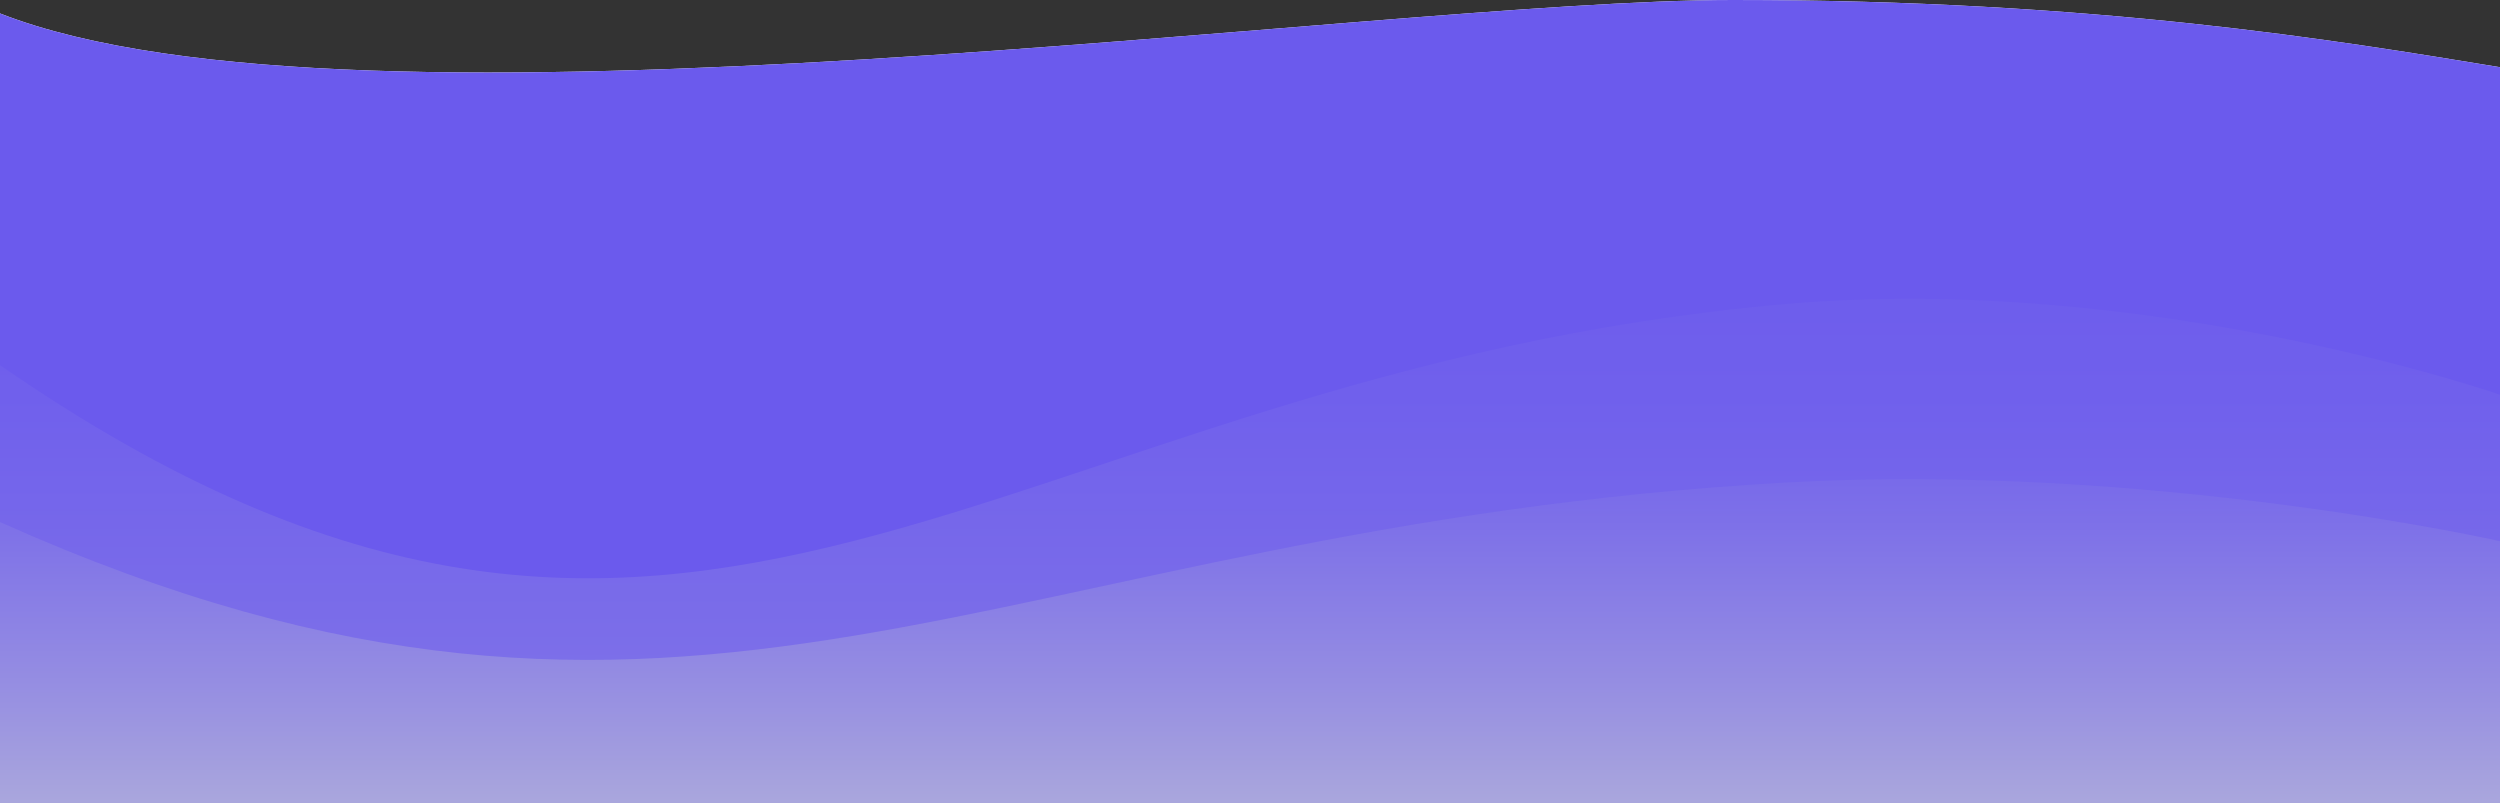 <svg xmlns="http://www.w3.org/2000/svg" xmlns:xlink="http://www.w3.org/1999/xlink" width="1920" height="617" viewBox="0 0 1920 617"><rect x="0" y="0" width="1920" height="617" fill="#333333" stroke="none"/><defs><style>.a{fill:#fff;}.b{fill:url(#a);}.c{fill:url(#b);}.d{fill:url(#c);}</style><linearGradient id="a" x1="0.5" y1="1.978" x2="0.5" y2="0.869" gradientUnits="objectBoundingBox"><stop offset="0.16" stop-color="#afaddb"/><stop offset="0.33" stop-color="#958de2"/><stop offset="0.5" stop-color="#7e71e8"/><stop offset="0.65" stop-color="#7060ec"/><stop offset="0.77" stop-color="#6b5aed"/></linearGradient><linearGradient id="b" x1="0.5" y1="3.013" x2="0.5" y2="-0.768" gradientUnits="objectBoundingBox"><stop offset="0.3" stop-color="#afaddb"/><stop offset="0.44" stop-color="#958de2"/><stop offset="0.6" stop-color="#7e71e8"/><stop offset="0.74" stop-color="#7060ec"/><stop offset="0.85" stop-color="#6b5aed"/></linearGradient><linearGradient id="c" x1="0.5" y1="1.612" x2="0.5" y2="-2.169" gradientUnits="objectBoundingBox"><stop offset="0.16" stop-color="#afaddb"/><stop offset="0.27" stop-color="#958de2"/><stop offset="0.38" stop-color="#7e71e8"/><stop offset="0.47" stop-color="#7060ec"/><stop offset="0.55" stop-color="#6b5aed"/></linearGradient></defs><path class="a" d="M0,617V10.319C275,118.122,1052,0,1331,0s463,30.965,589,51.61V617Z"/><path class="b" d="M0,617V10.319C275,118.122,1052,0,1331,0s463,30.965,589,51.61V617Z"/><path class="c" d="M0,751.5V417.42c533,368.89,759,6.66,1371-46.89,278.72-24.39,549,69.62,549,69.63V751.5Z" transform="translate(0 -137)"/><path class="d" d="M0,754V537.94c533,238.57,759,4.31,1371-30.32,278.72-15.77,549,45,549,45V754Z" transform="translate(0 -137)"/></svg>